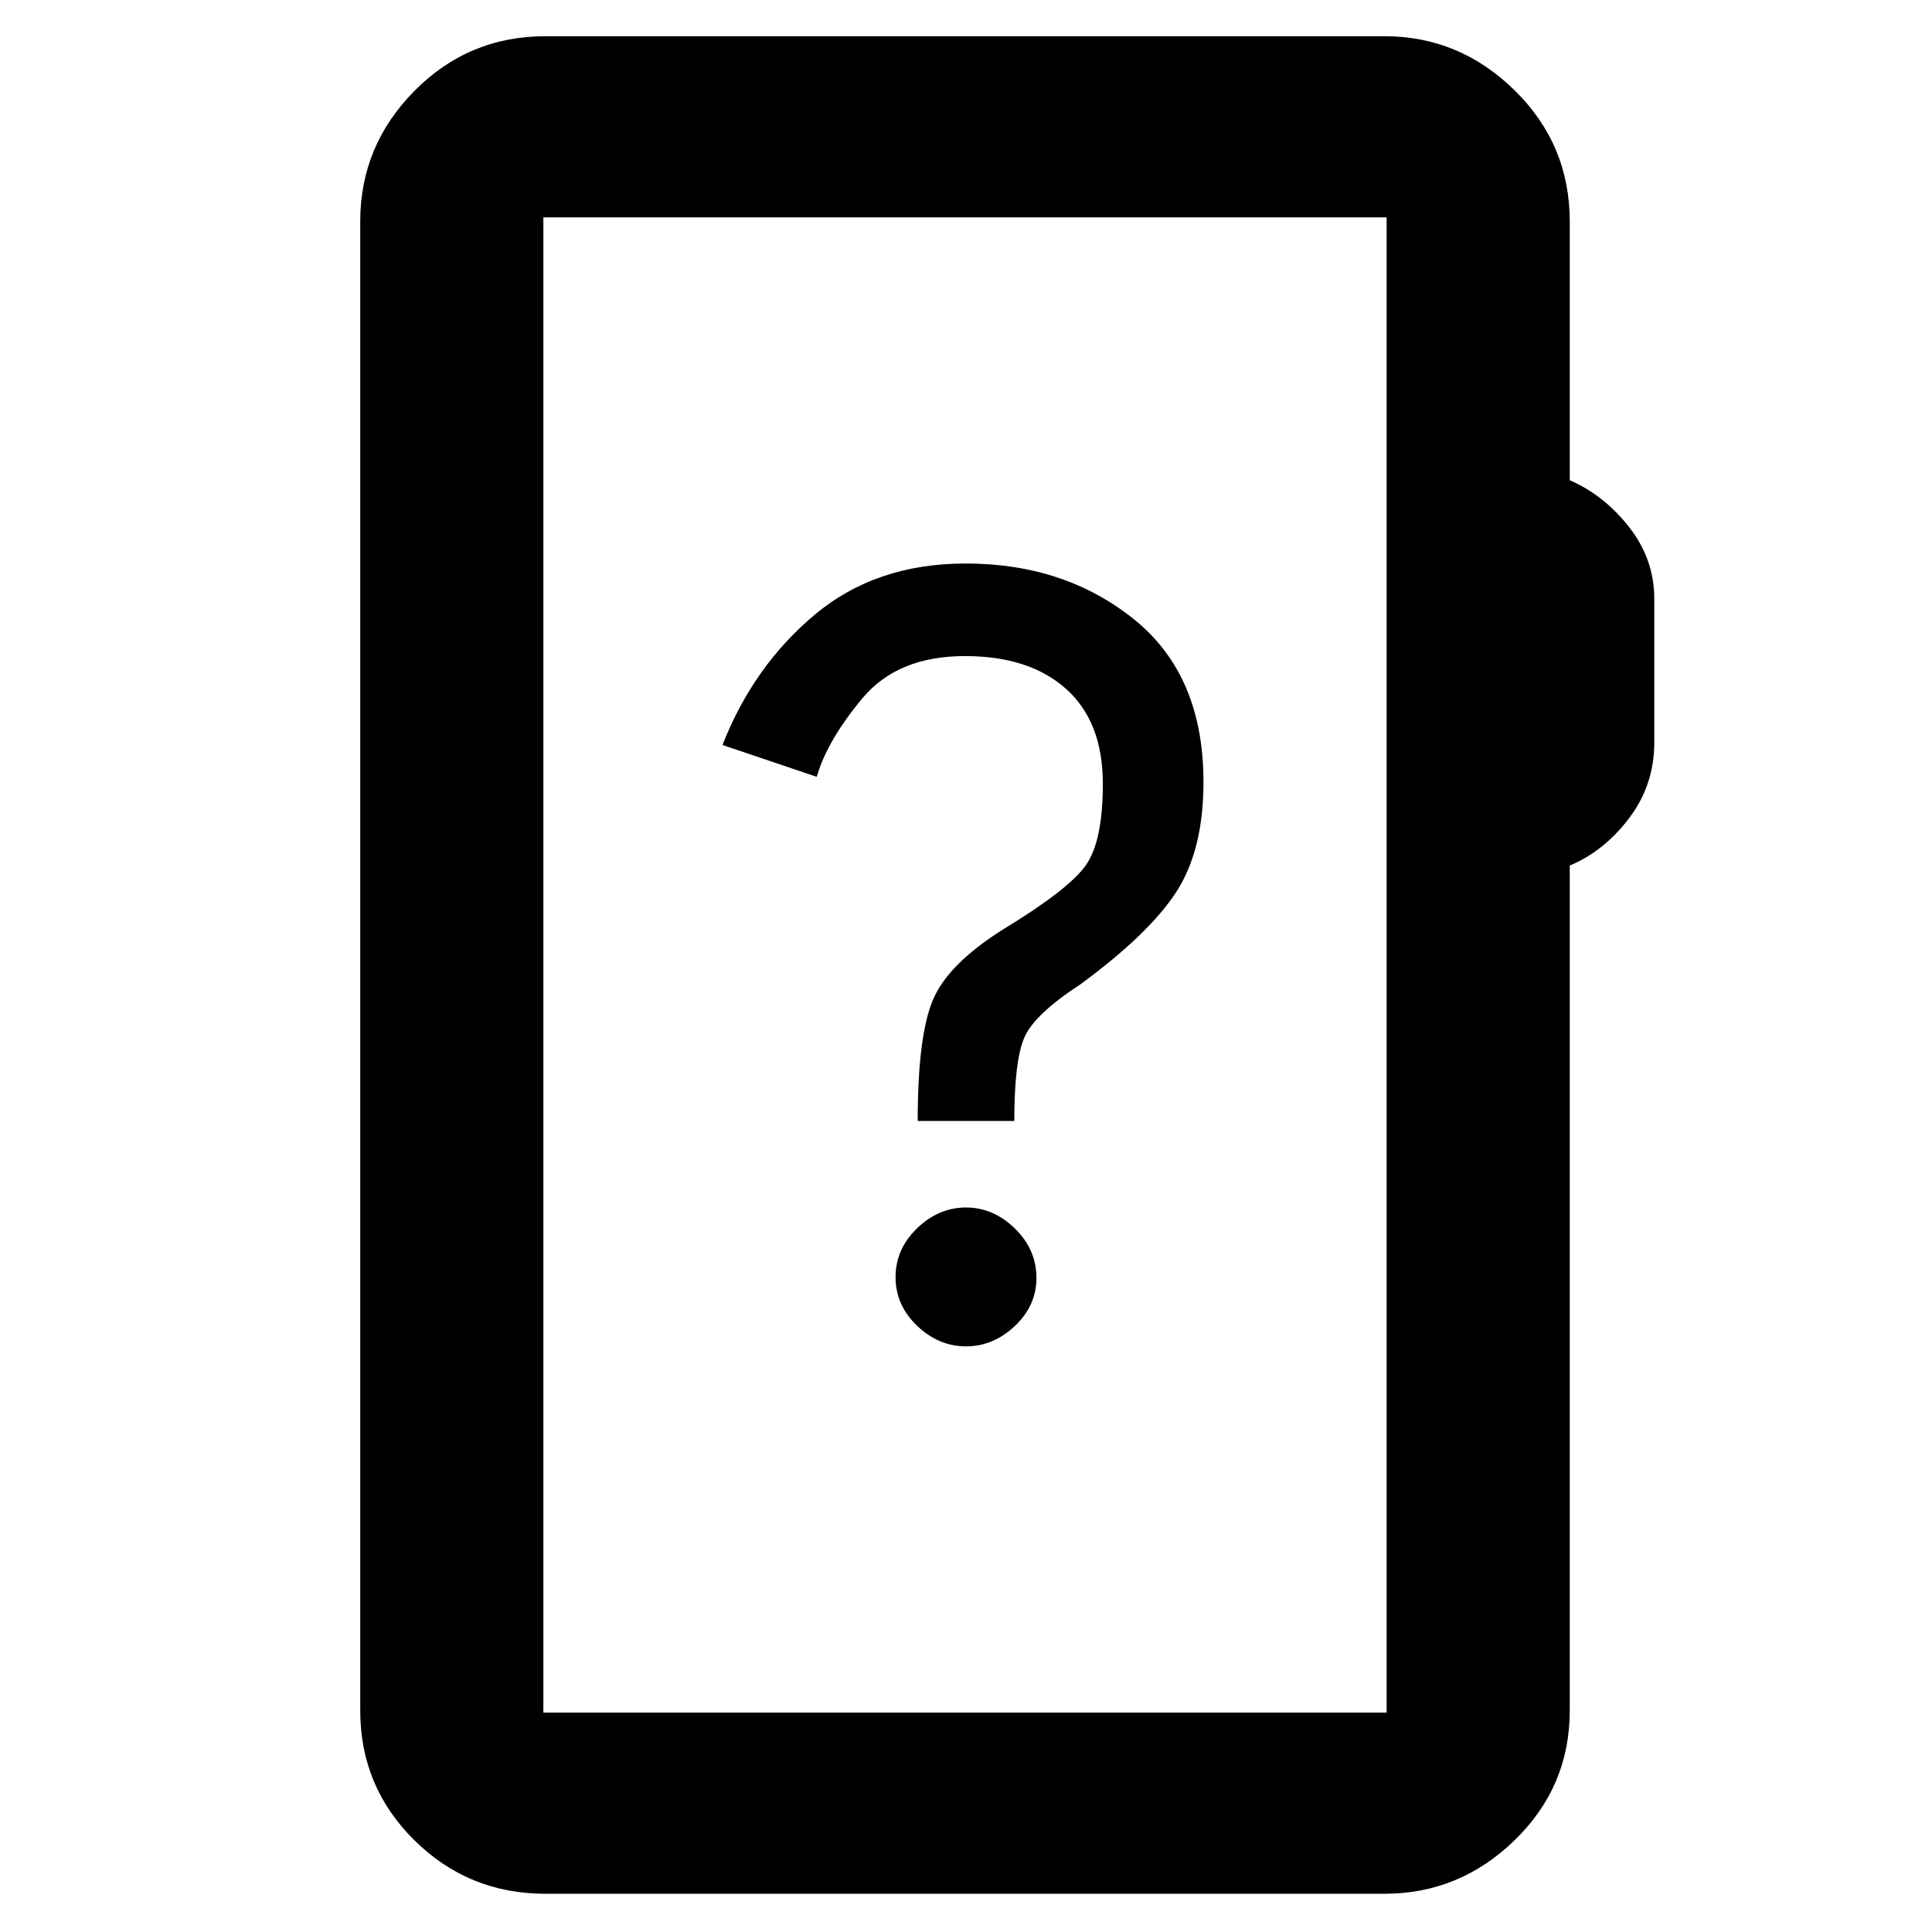 <svg xmlns="http://www.w3.org/2000/svg" height="48" viewBox="0 -960 960 960" width="48"><path d="M271-19q-38.21 0-65.11-26.6Q179-72.2 179-110v-740q0-37.59 26.89-64.79Q232.78-942 271-942h417q37.21 0 64.61 26.89Q780-888.21 780-850v128.63q17.1 7.42 29.55 23.35Q822-682.09 822-662.42V-591q0 21-12.45 37.47-12.45 16.48-29.55 23.62V-110q0 37.8-27.39 64.4Q725.21-19 688-19H271Zm-1-90h419v-743H270v743Zm0 0v-743 743Zm210-182q13.57 0 24.29-10.13Q515-311.26 515-325q0-14.14-10.71-24.57Q493.57-360 480-360q-13.57 0-24.29 10.31Q445-339.39 445-325.41t10.71 24.2Q466.43-291 480-291Zm-24-112h48q0-30 5-41.5t28-26.5q34-25 47.5-45.82t13.5-54.62q0-53.06-34.5-80.81T479.84-680q-44.64 0-75.07 25.5Q374.34-629 359-589.82L405.83-574q5.17-18 22.67-39t51-21q32 0 50.25 16.33Q548-601.35 548-570.51q0 28.51-8.5 40.51-8.5 12-40.79 31.64Q471-481 463.5-463t-7.5 60Z"/></svg>